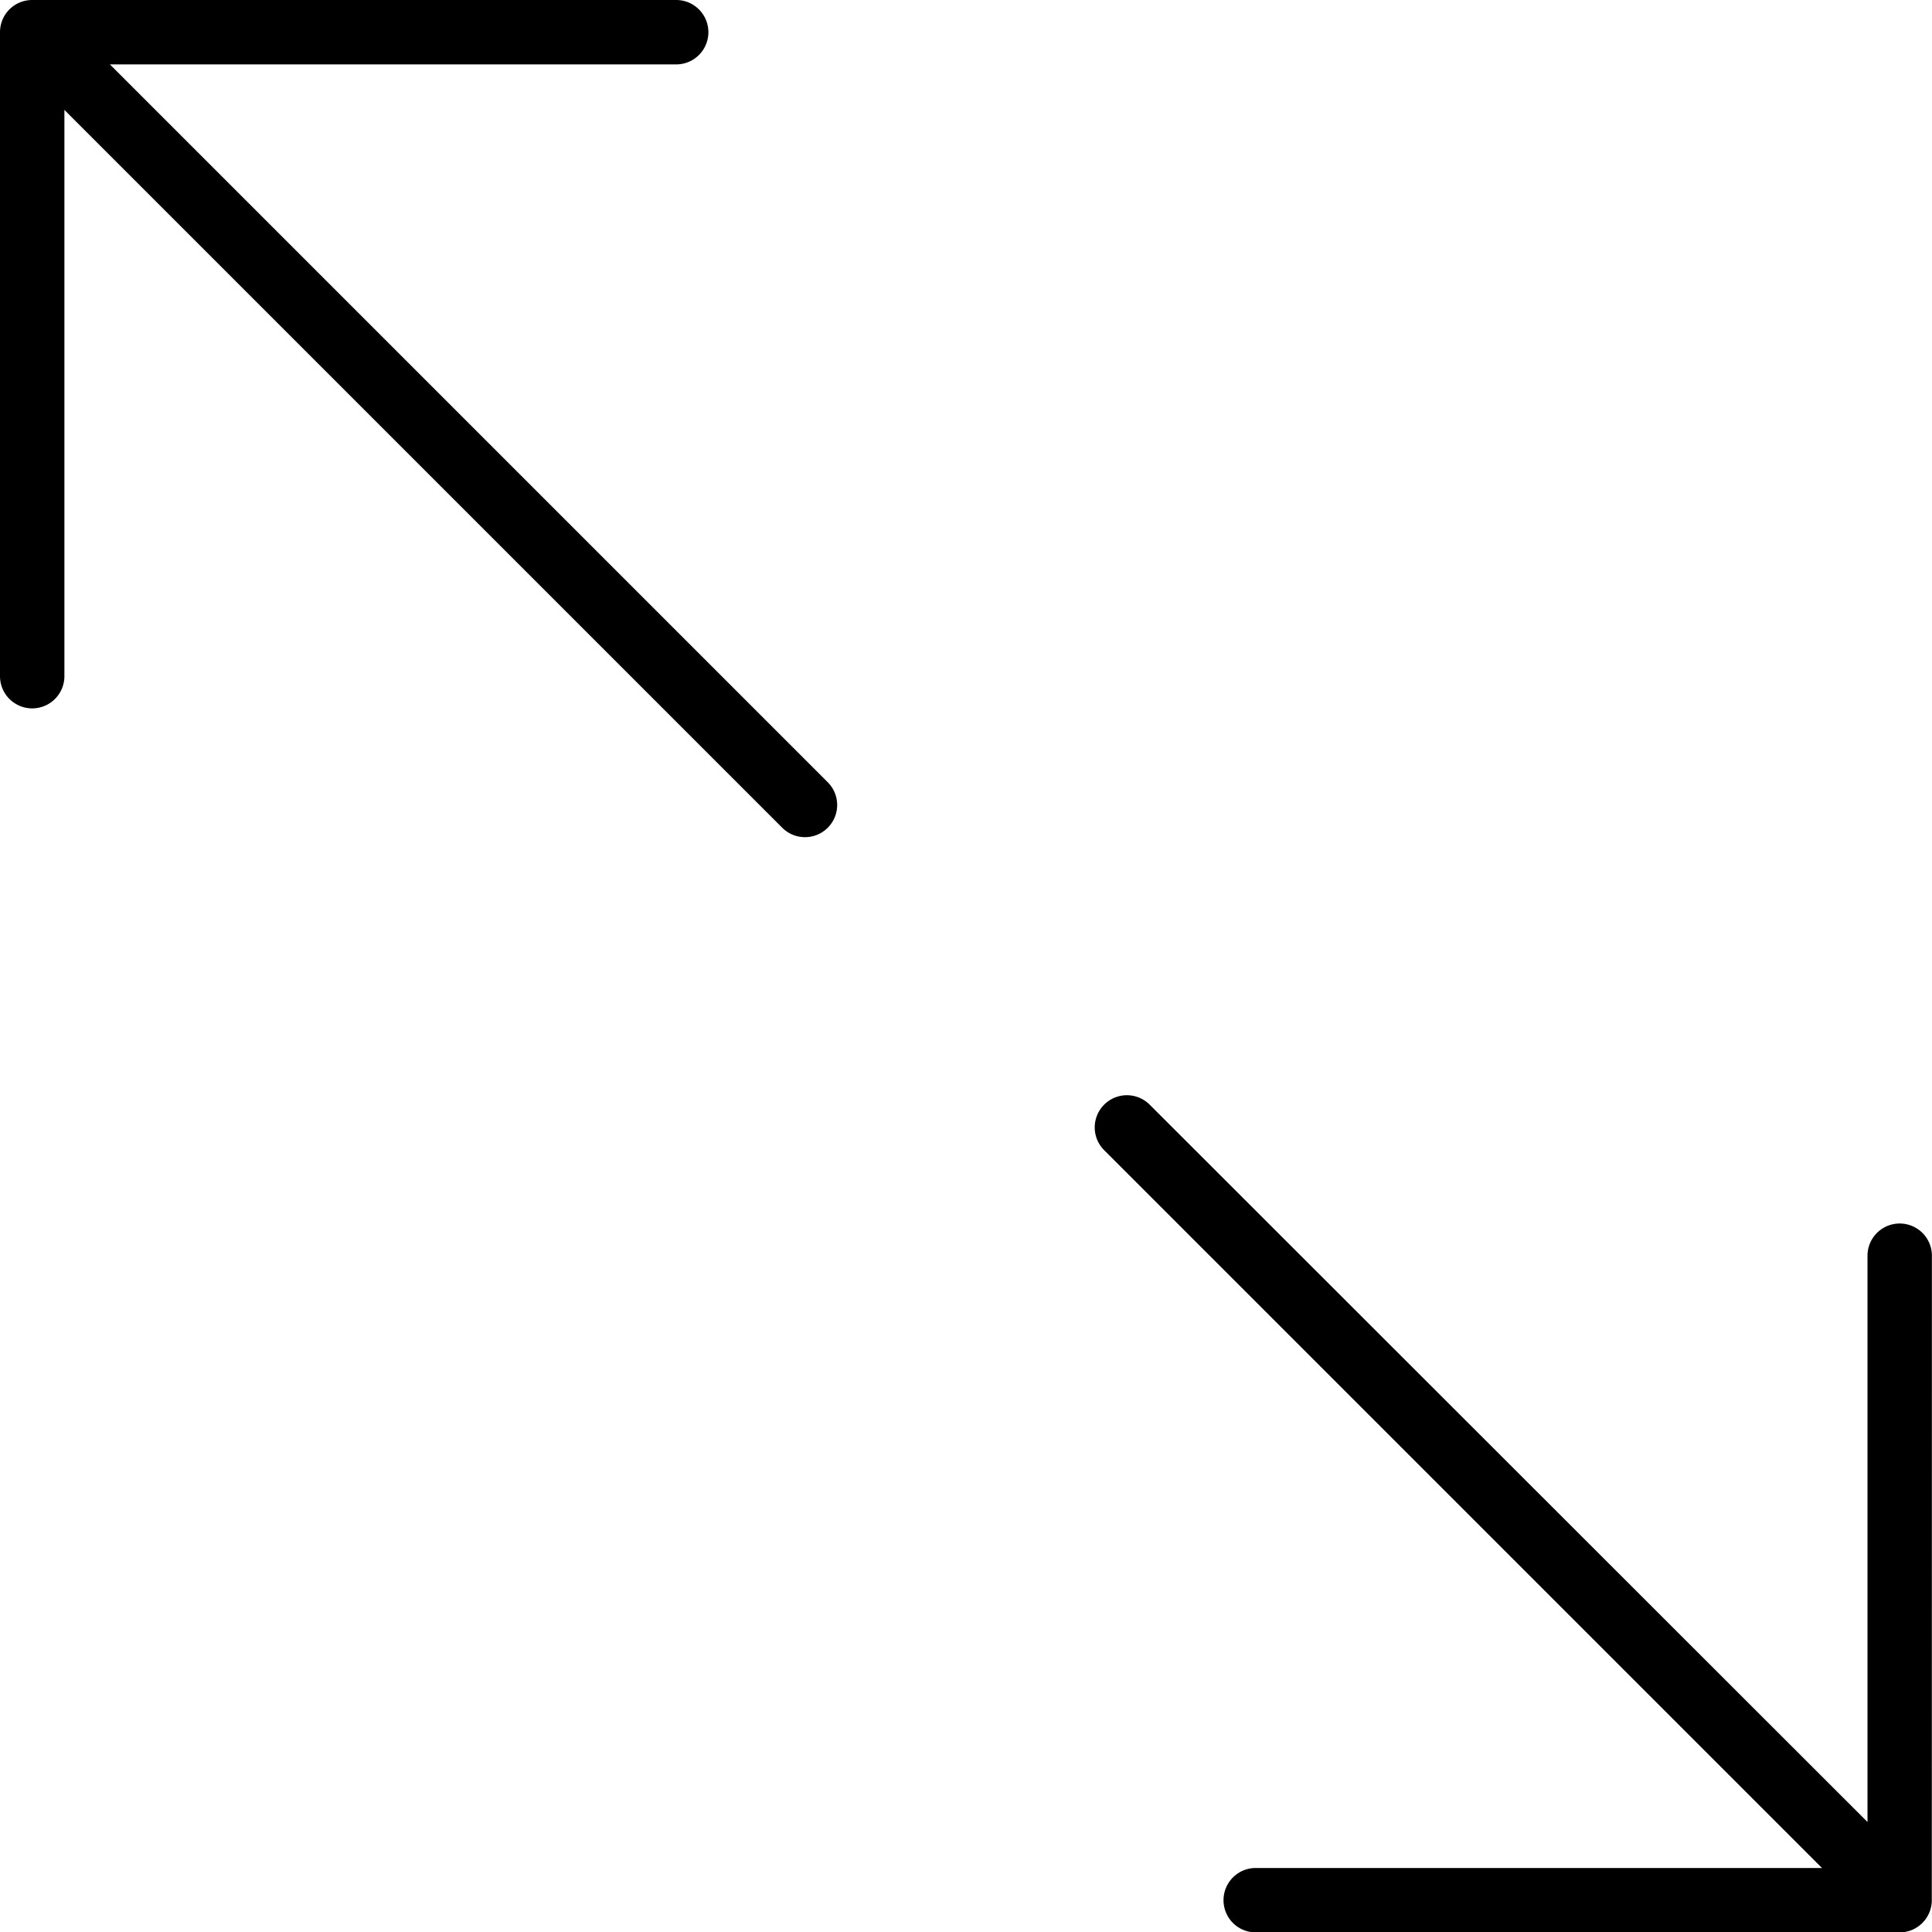 <svg xmlns="http://www.w3.org/2000/svg" viewBox="0 0 19.529 19.529">
  <g id="expand-4" transform="translate(0 0)">
    <path id="Path_14" data-name="Path 14" d="M42.462,35.627a.325.325,0,0,0-.651,0v5.724L34.555,34.1a.325.325,0,0,0-.46.46l7.256,7.256H35.627a.325.325,0,0,0,0,.651h6.51a.329.329,0,0,0,.124-.025.327.327,0,0,0,.2-.3Z" transform="translate(-22.934 -22.934)"/>
    <path id="Path_15" data-name="Path 15" d="M1.111.651H6.835a.325.325,0,0,0,0-.651H.325A.329.329,0,0,0,.2.025.324.324,0,0,0,.025.2.329.329,0,0,0,0,.325v6.51a.325.325,0,0,0,.651,0V1.111L7.907,8.367a.325.325,0,0,0,.46-.46Z"/>
  </g>
</svg>
